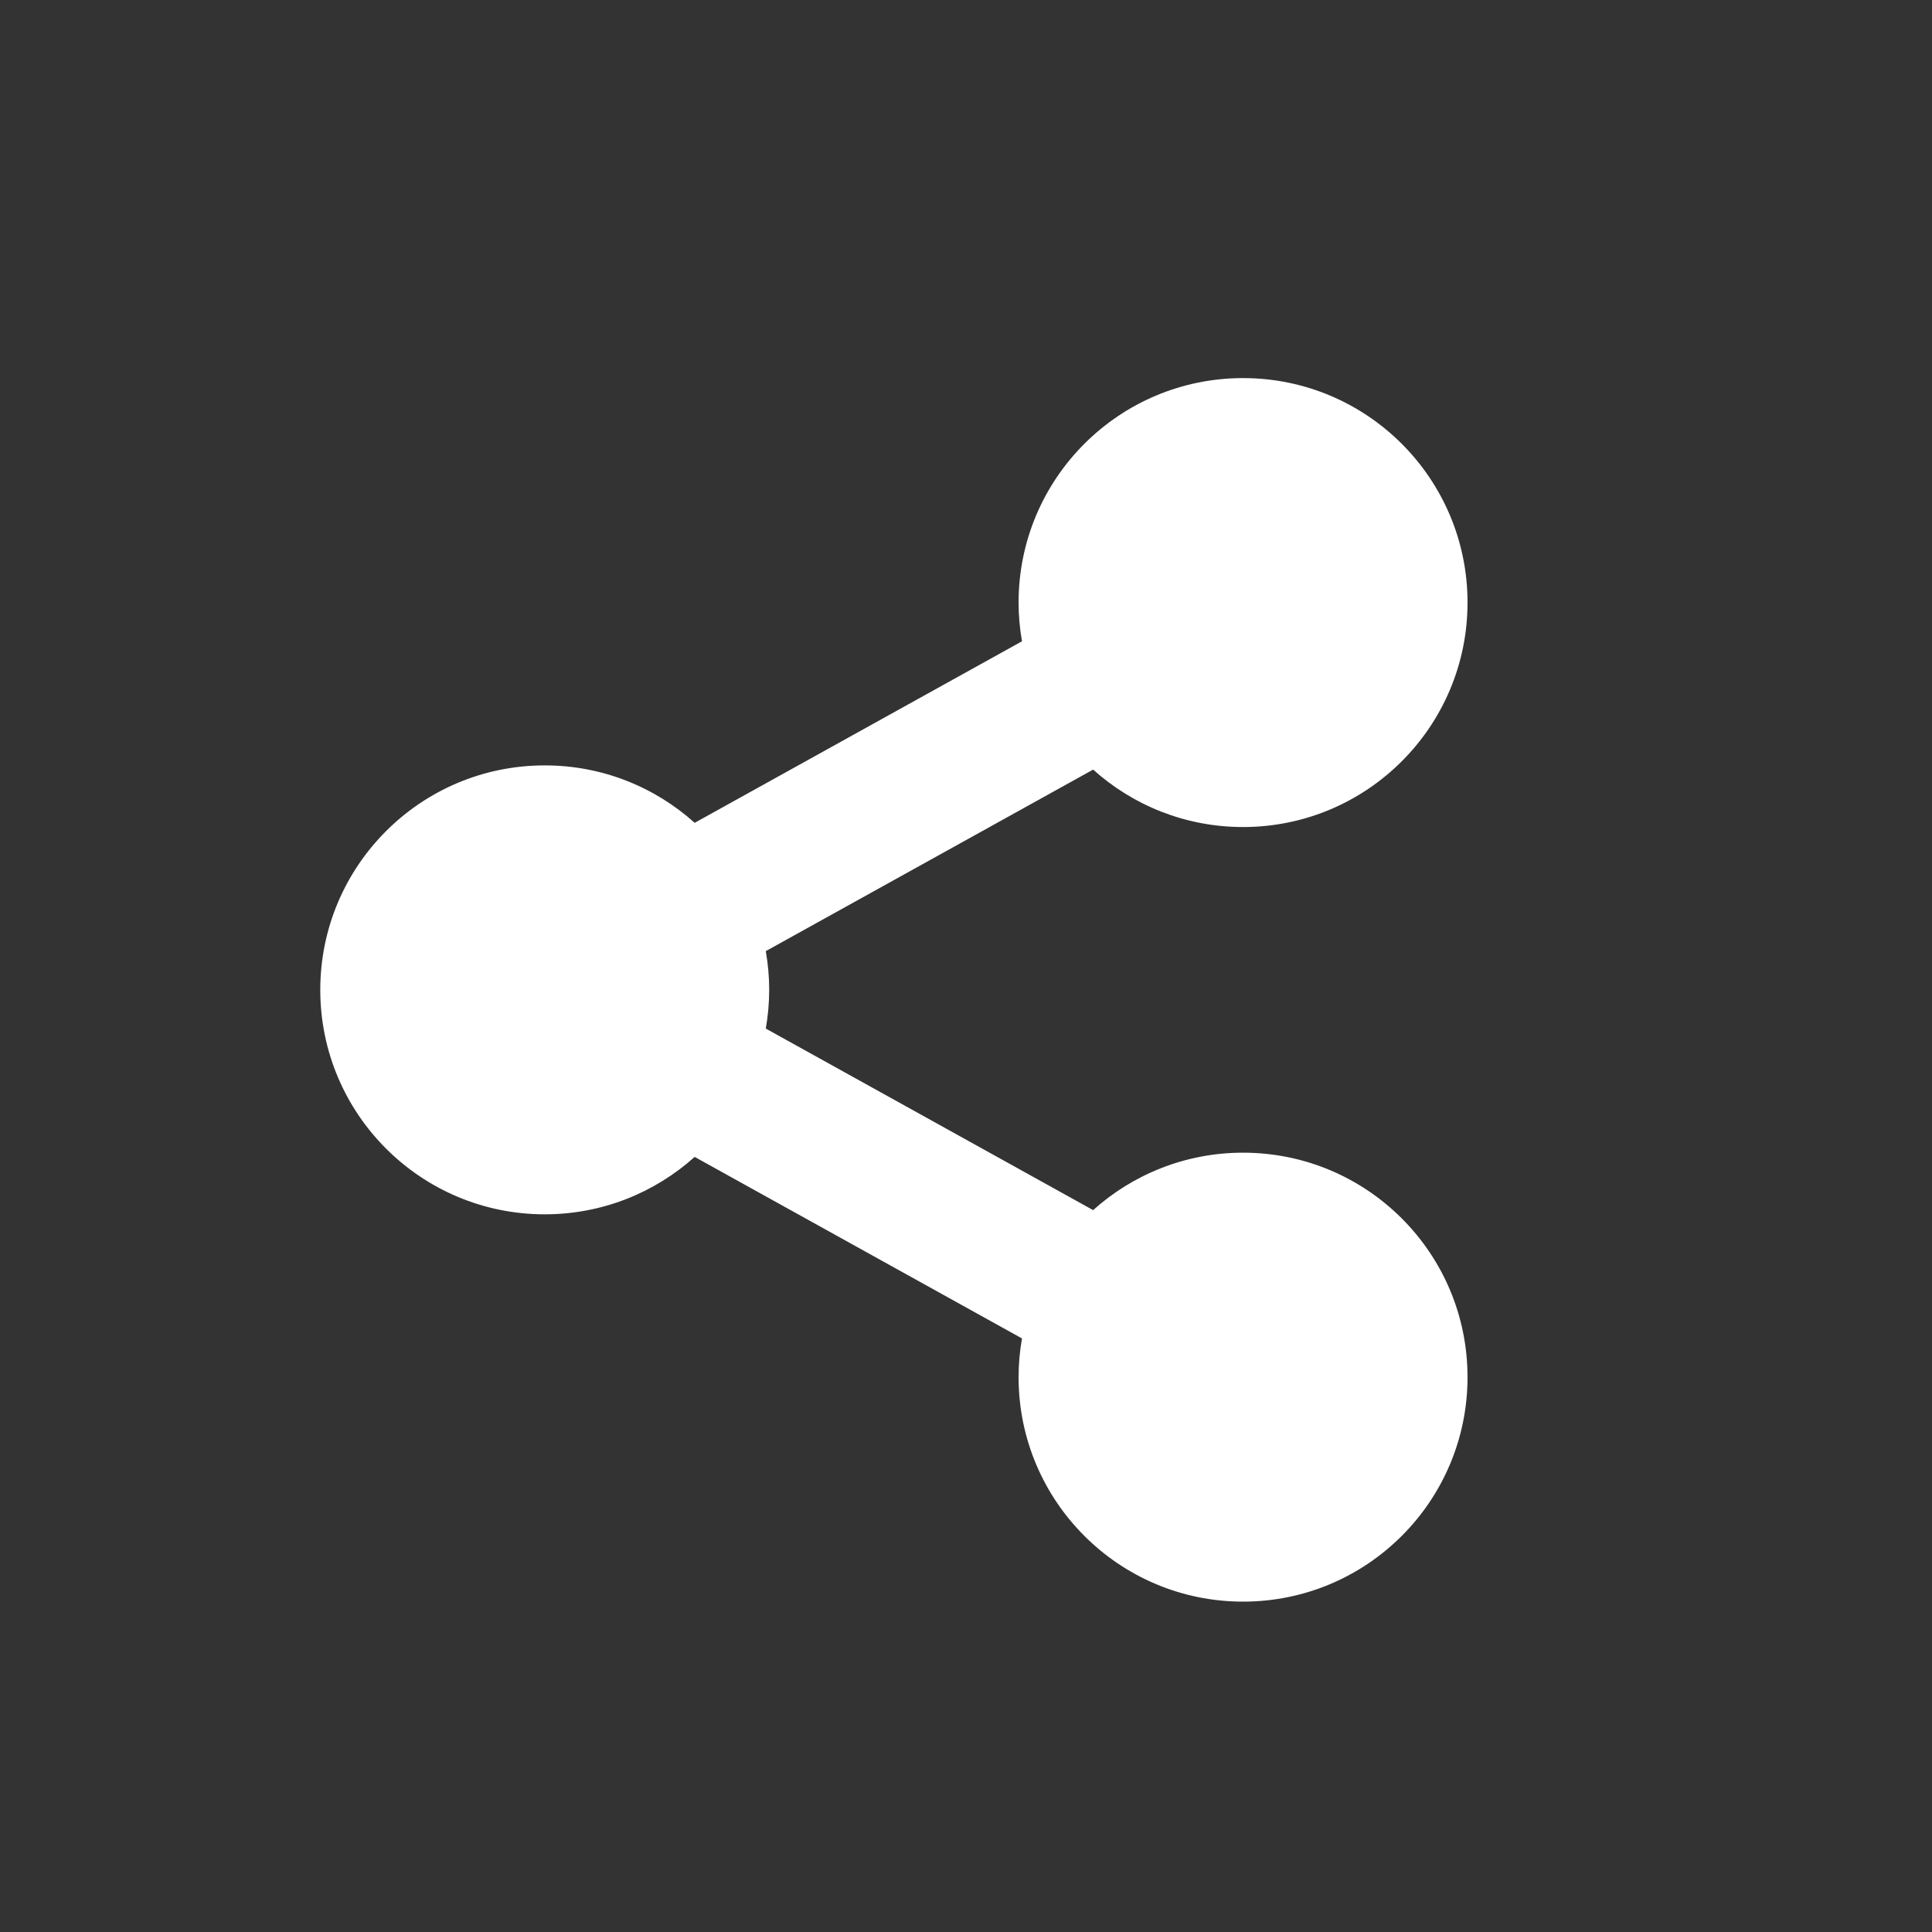 <?xml version="1.0" encoding="utf-8"?>
<!-- Generator: Adobe Illustrator 16.0.0, SVG Export Plug-In . SVG Version: 6.00 Build 0)  -->
<!DOCTYPE svg PUBLIC "-//W3C//DTD SVG 1.1//EN" "http://www.w3.org/Graphics/SVG/1.1/DTD/svg11.dtd">
<svg version="1.1" id="share" xmlns="http://www.w3.org/2000/svg" xmlns:xlink="http://www.w3.org/1999/xlink" x="0px" y="0px"
	 width="100%" height="100%" viewBox="0 0 82.281 82.283" enable-background="new 0 0 82.281 82.283" xml:space="preserve">
<rect x="0" y="0" width="82.281" height="82.283" fill="#333333" stroke="none"/>
<path fill="#FFFFFF" d="M52.94,49.091c-2.454,0-4.691,0.926-6.385,2.446l-13.941-7.732c0.093-0.535,0.145-1.086,0.145-1.648
	c0-0.563-0.052-1.114-0.145-1.65l13.941-7.731c1.693,1.521,3.931,2.446,6.385,2.446c5.279,0,9.56-4.28,9.56-9.56
	c0-5.28-4.28-9.56-9.56-9.56s-9.56,4.28-9.56,9.56c0,0.563,0.051,1.113,0.145,1.649l-13.94,7.732
	c-1.693-1.521-3.931-2.446-6.385-2.446c-5.28,0-9.56,4.28-9.56,9.56c0,5.279,4.28,9.559,9.56,9.559c2.454,0,4.691-0.926,6.385-2.445
	l13.94,7.731c-0.094,0.536-0.145,1.087-0.145,1.649c0,5.279,4.28,9.56,9.56,9.56s9.56-4.28,9.56-9.56S58.22,49.091,52.94,49.091z"/>
</svg>
